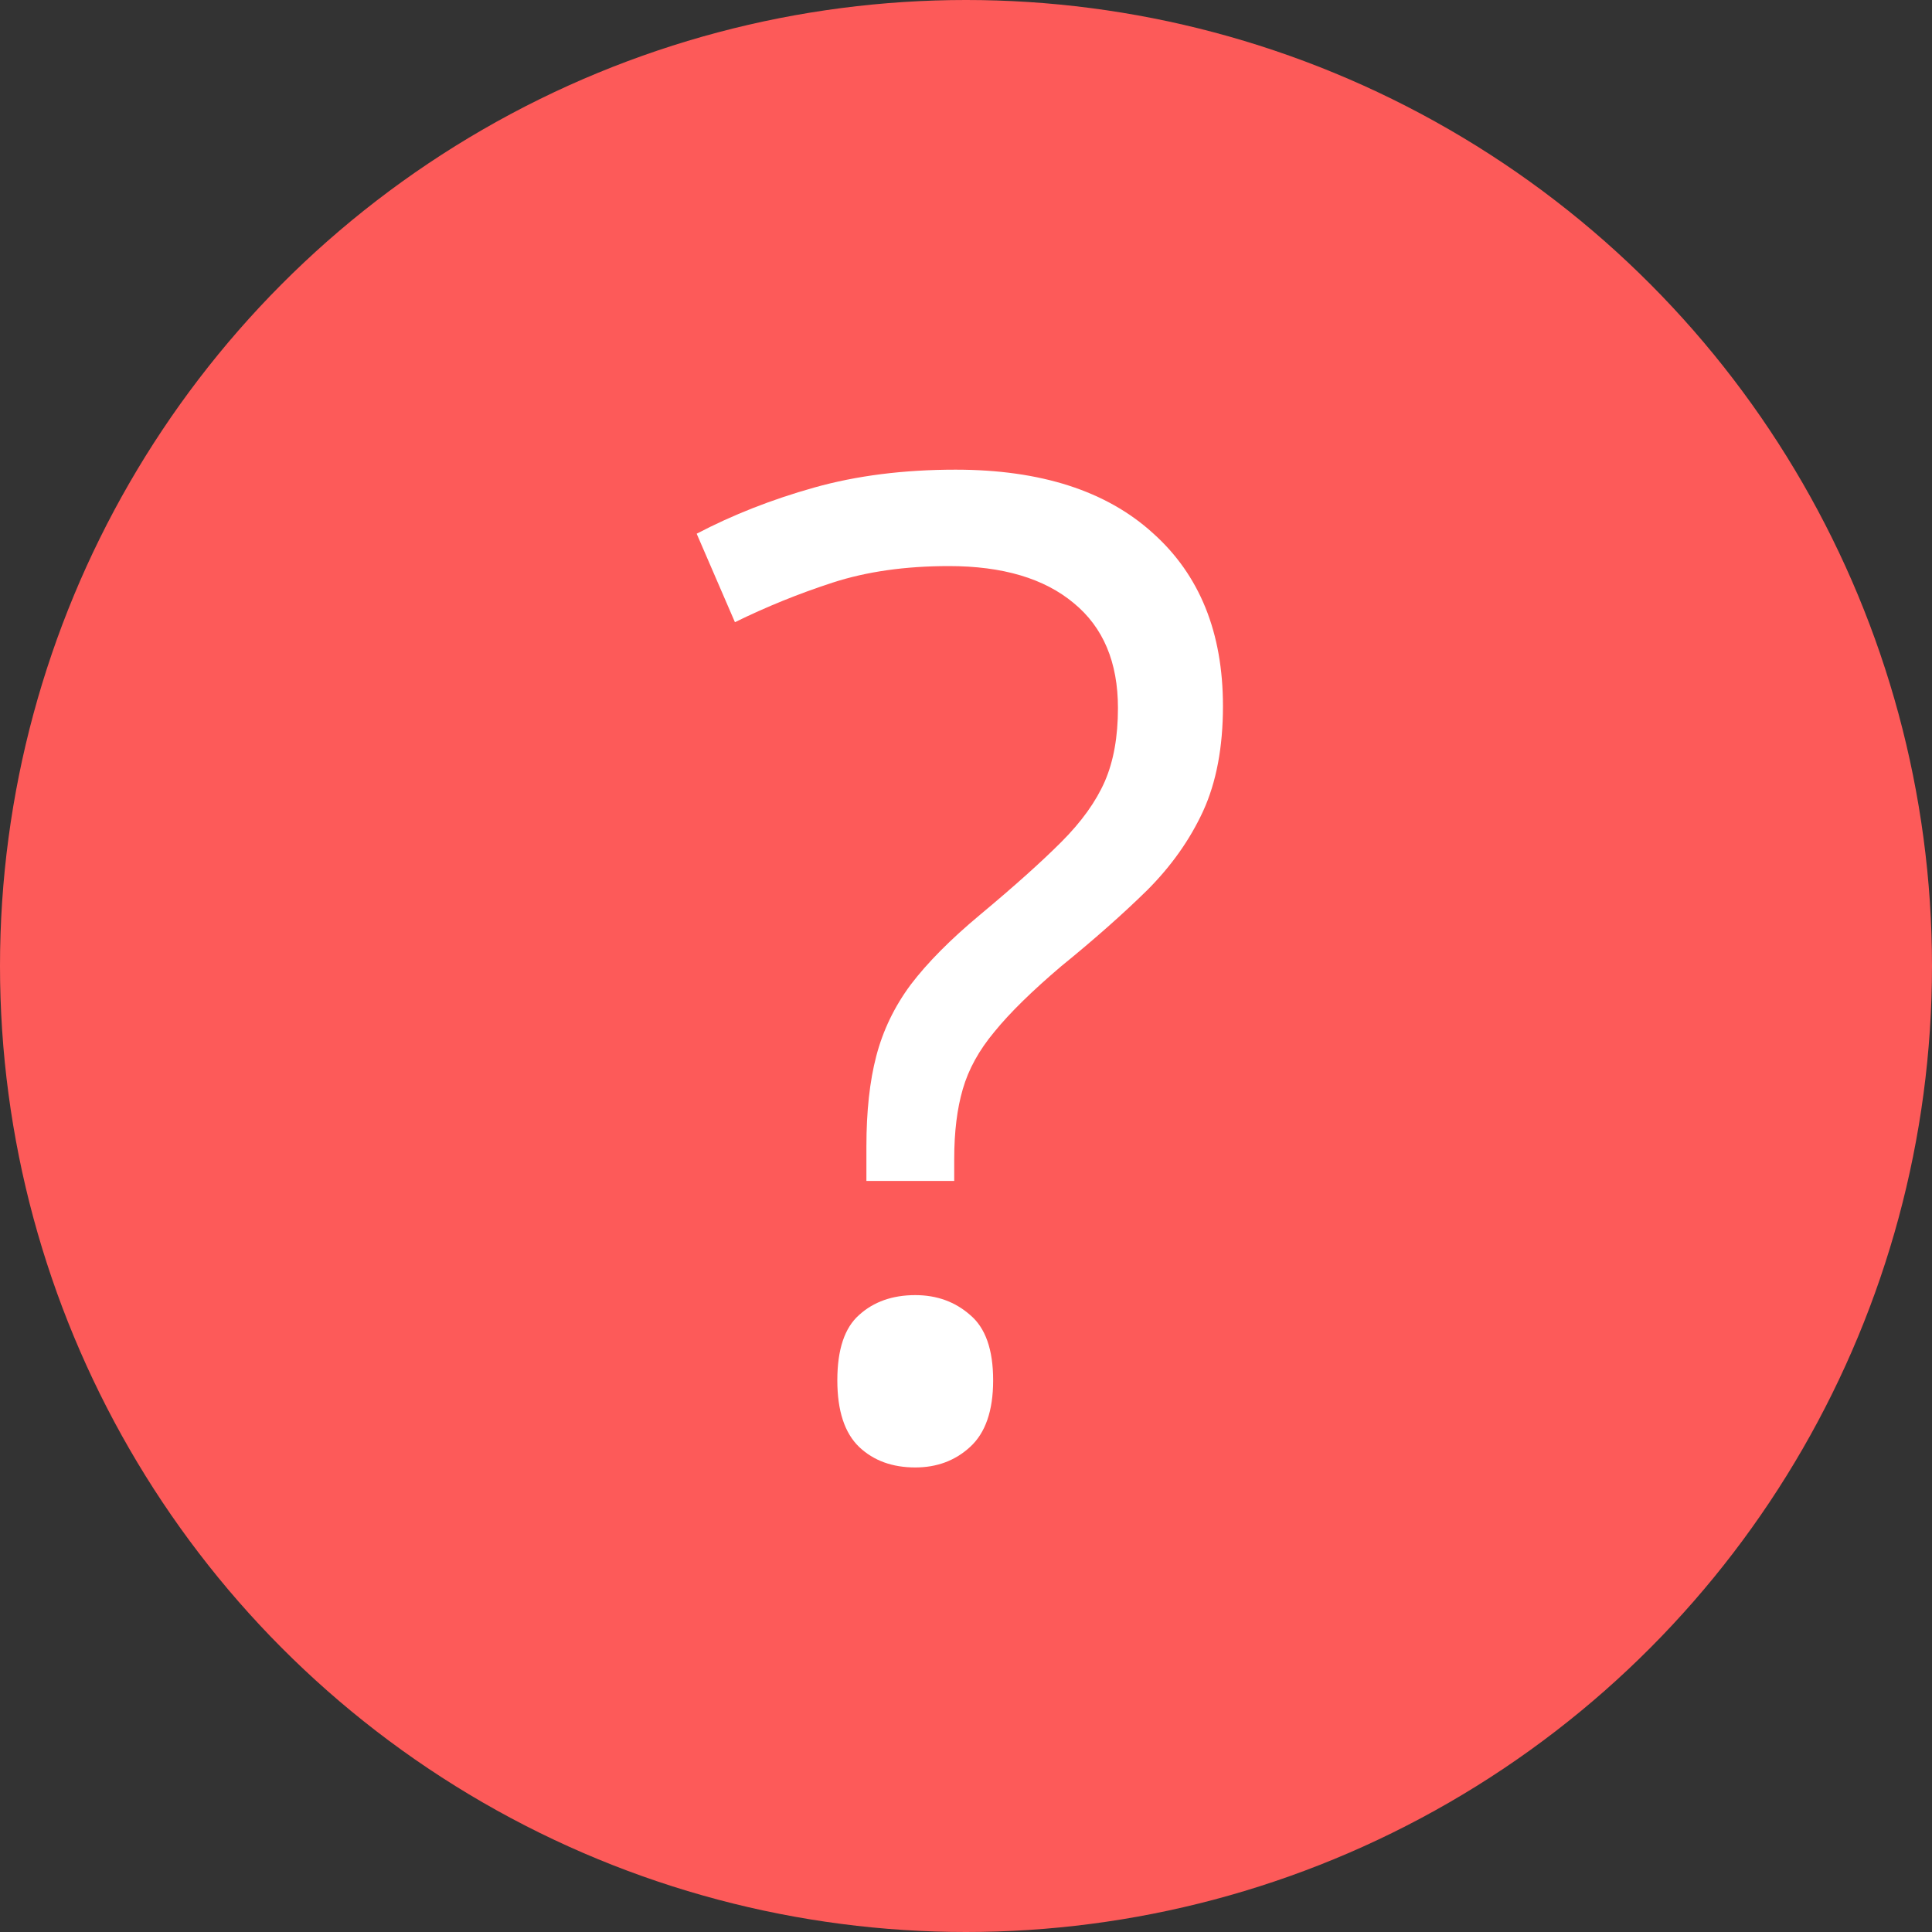 <svg width="20" height="20" viewBox="0 0 20 20" fill="none" xmlns="http://www.w3.org/2000/svg">
<rect x="0" y="0" width="20" height="20" fill="#333333" stroke="none"/>
<circle cx="10" cy="10" r="10" fill="#FD5A59"/>
<path d="M8.969 12.225V11.869C8.969 11.505 9.003 11.192 9.071 10.933C9.14 10.668 9.258 10.422 9.427 10.194C9.6 9.966 9.839 9.725 10.145 9.47C10.5 9.174 10.78 8.923 10.985 8.718C11.195 8.508 11.345 8.299 11.437 8.089C11.528 7.879 11.573 7.626 11.573 7.33C11.573 6.856 11.421 6.494 11.115 6.243C10.81 5.988 10.379 5.86 9.823 5.86C9.372 5.86 8.971 5.917 8.62 6.031C8.269 6.145 7.932 6.282 7.608 6.441L7.212 5.525C7.586 5.329 7.991 5.17 8.429 5.047C8.866 4.924 9.354 4.862 9.892 4.862C10.771 4.862 11.453 5.081 11.935 5.519C12.419 5.952 12.66 6.548 12.66 7.31C12.66 7.733 12.592 8.096 12.455 8.396C12.318 8.693 12.125 8.966 11.874 9.217C11.623 9.463 11.327 9.725 10.985 10.003C10.685 10.258 10.454 10.484 10.295 10.68C10.135 10.871 10.026 11.069 9.967 11.274C9.908 11.475 9.878 11.716 9.878 11.999V12.225H8.969ZM8.668 14.289C8.668 13.97 8.743 13.745 8.894 13.612C9.044 13.476 9.238 13.407 9.475 13.407C9.698 13.407 9.887 13.476 10.042 13.612C10.201 13.745 10.281 13.97 10.281 14.289C10.281 14.604 10.201 14.834 10.042 14.979C9.887 15.121 9.698 15.191 9.475 15.191C9.238 15.191 9.044 15.121 8.894 14.979C8.743 14.834 8.668 14.604 8.668 14.289Z" fill="white"/>
</svg>
